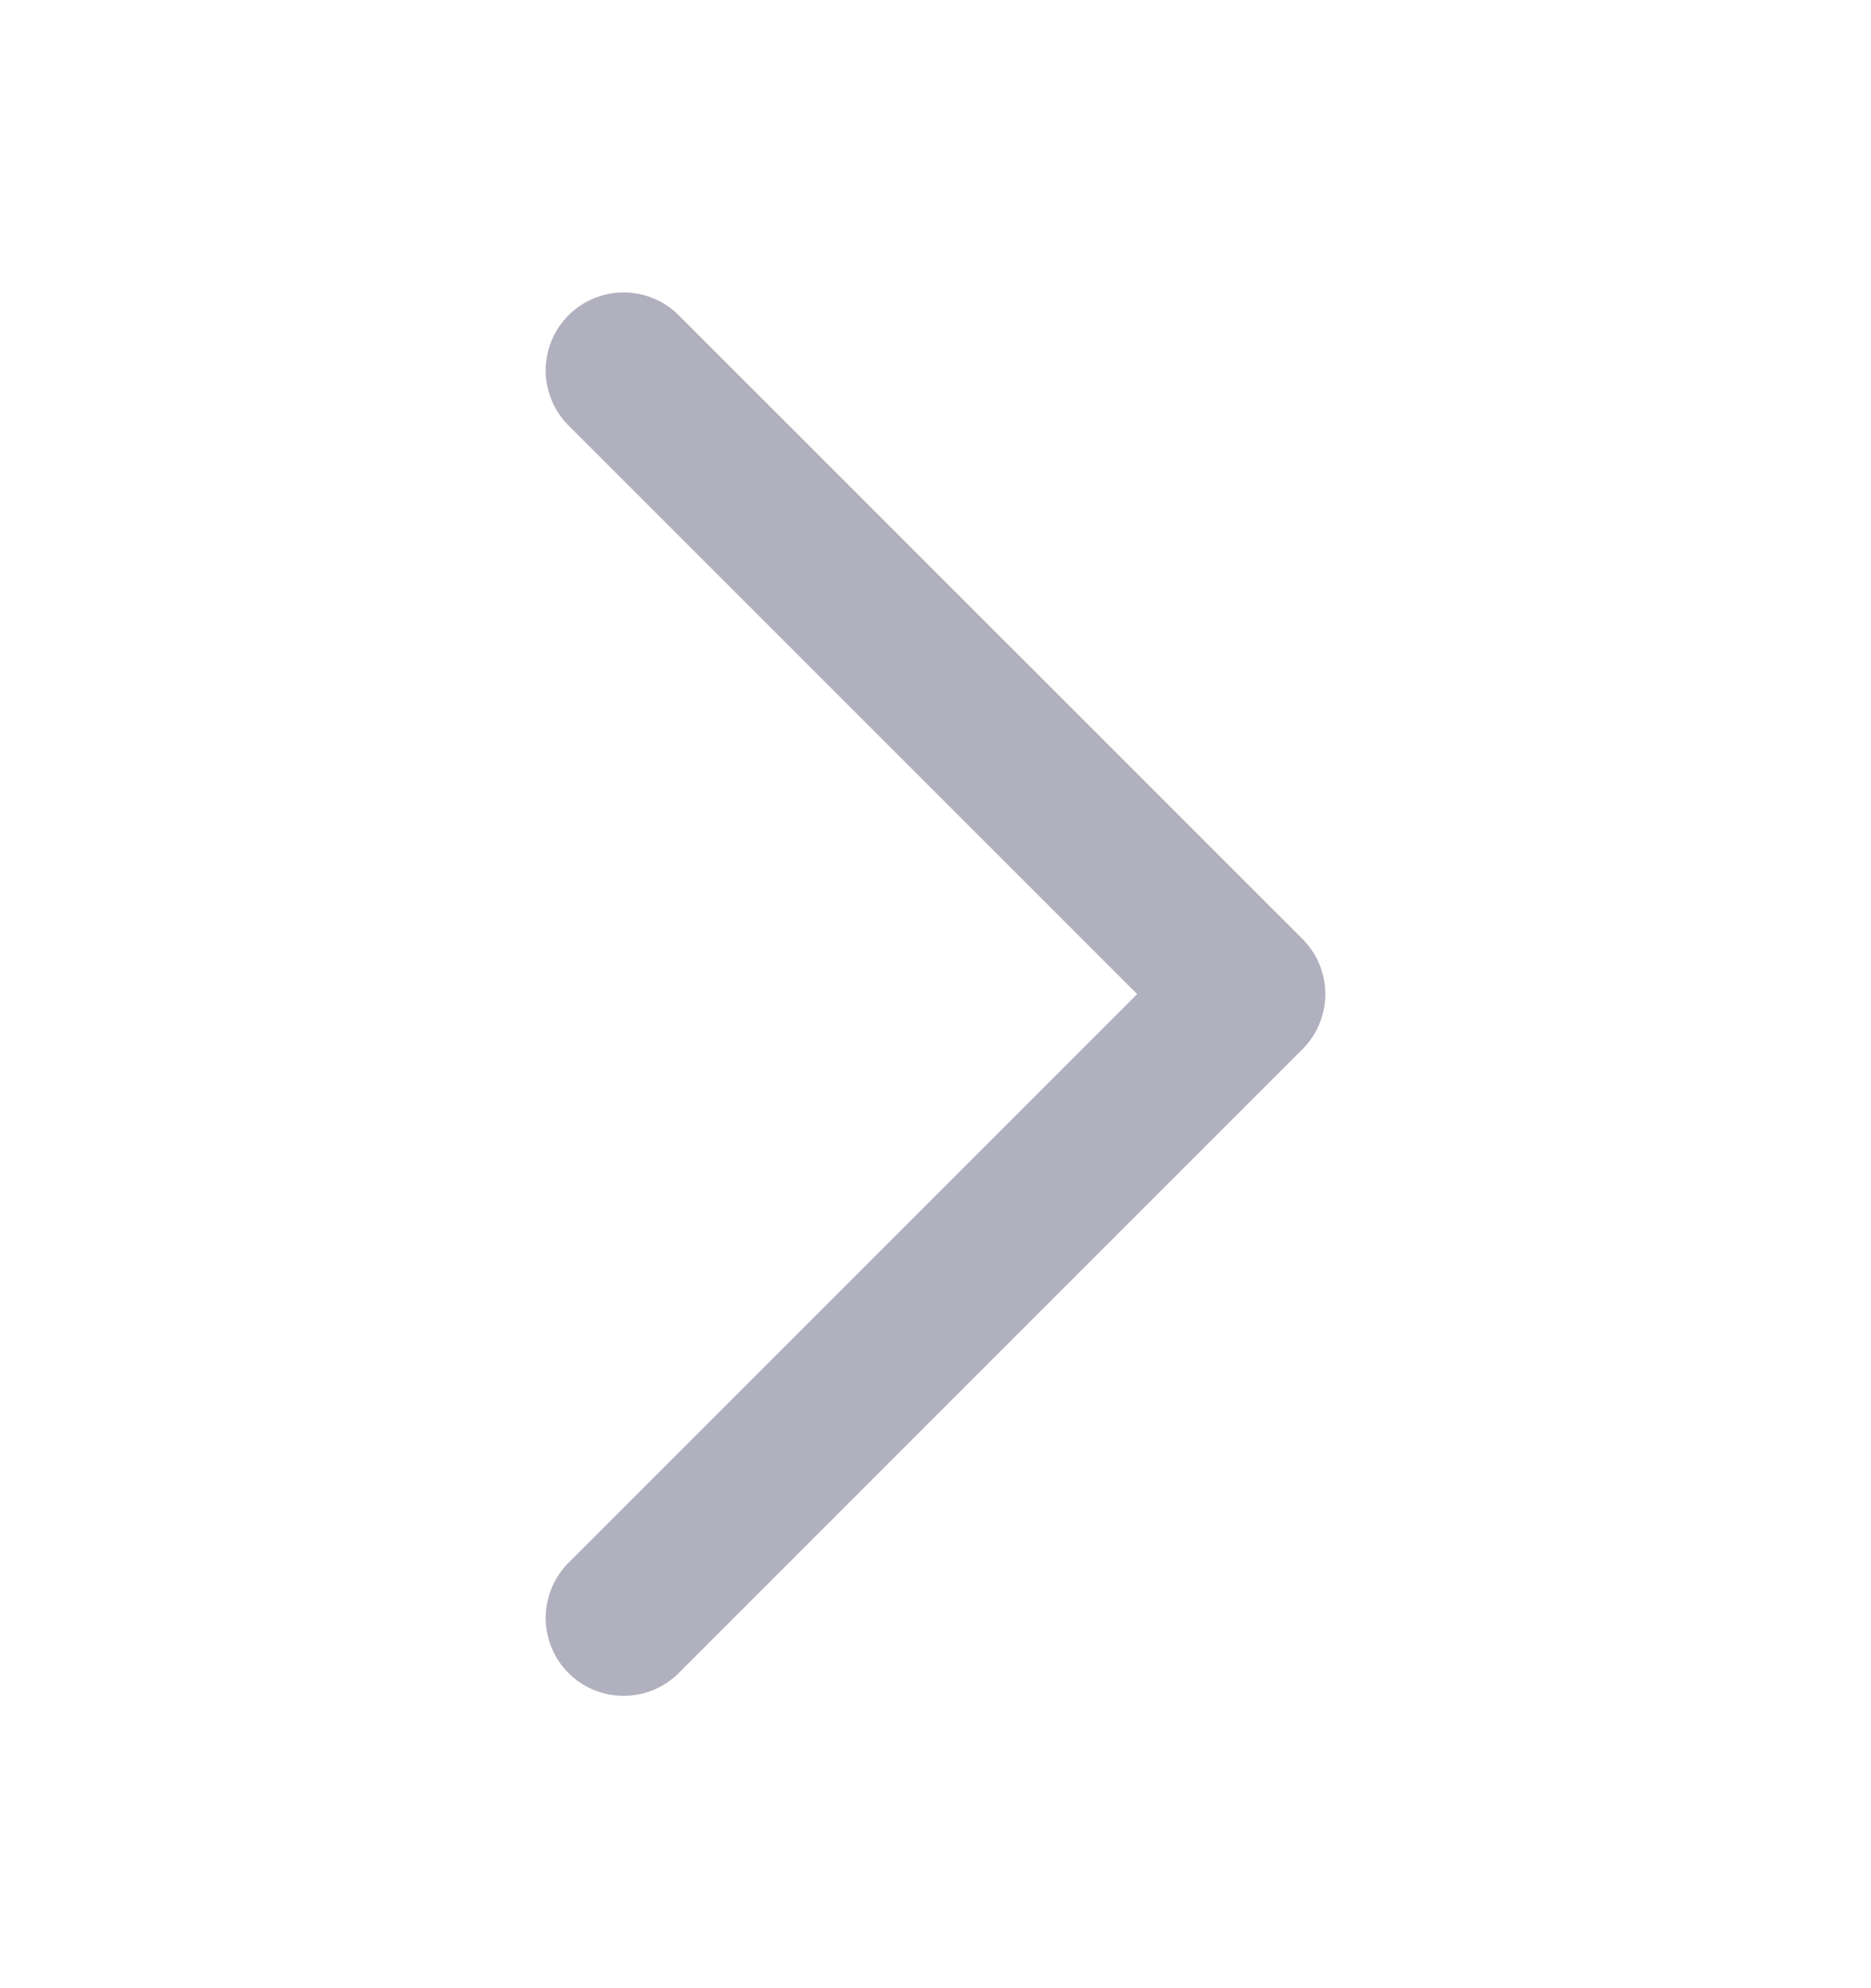 <svg width="16" height="17" viewBox="0 0 16 17" fill="none" xmlns="http://www.w3.org/2000/svg">
<g id="brackets">
<path id="Vector 212" d="M5.333 3.167L10.667 8.5L5.333 13.834" stroke="#B0B0BF" stroke-width="1.333" stroke-linecap="round" stroke-linejoin="round"/>
</g>
</svg>
